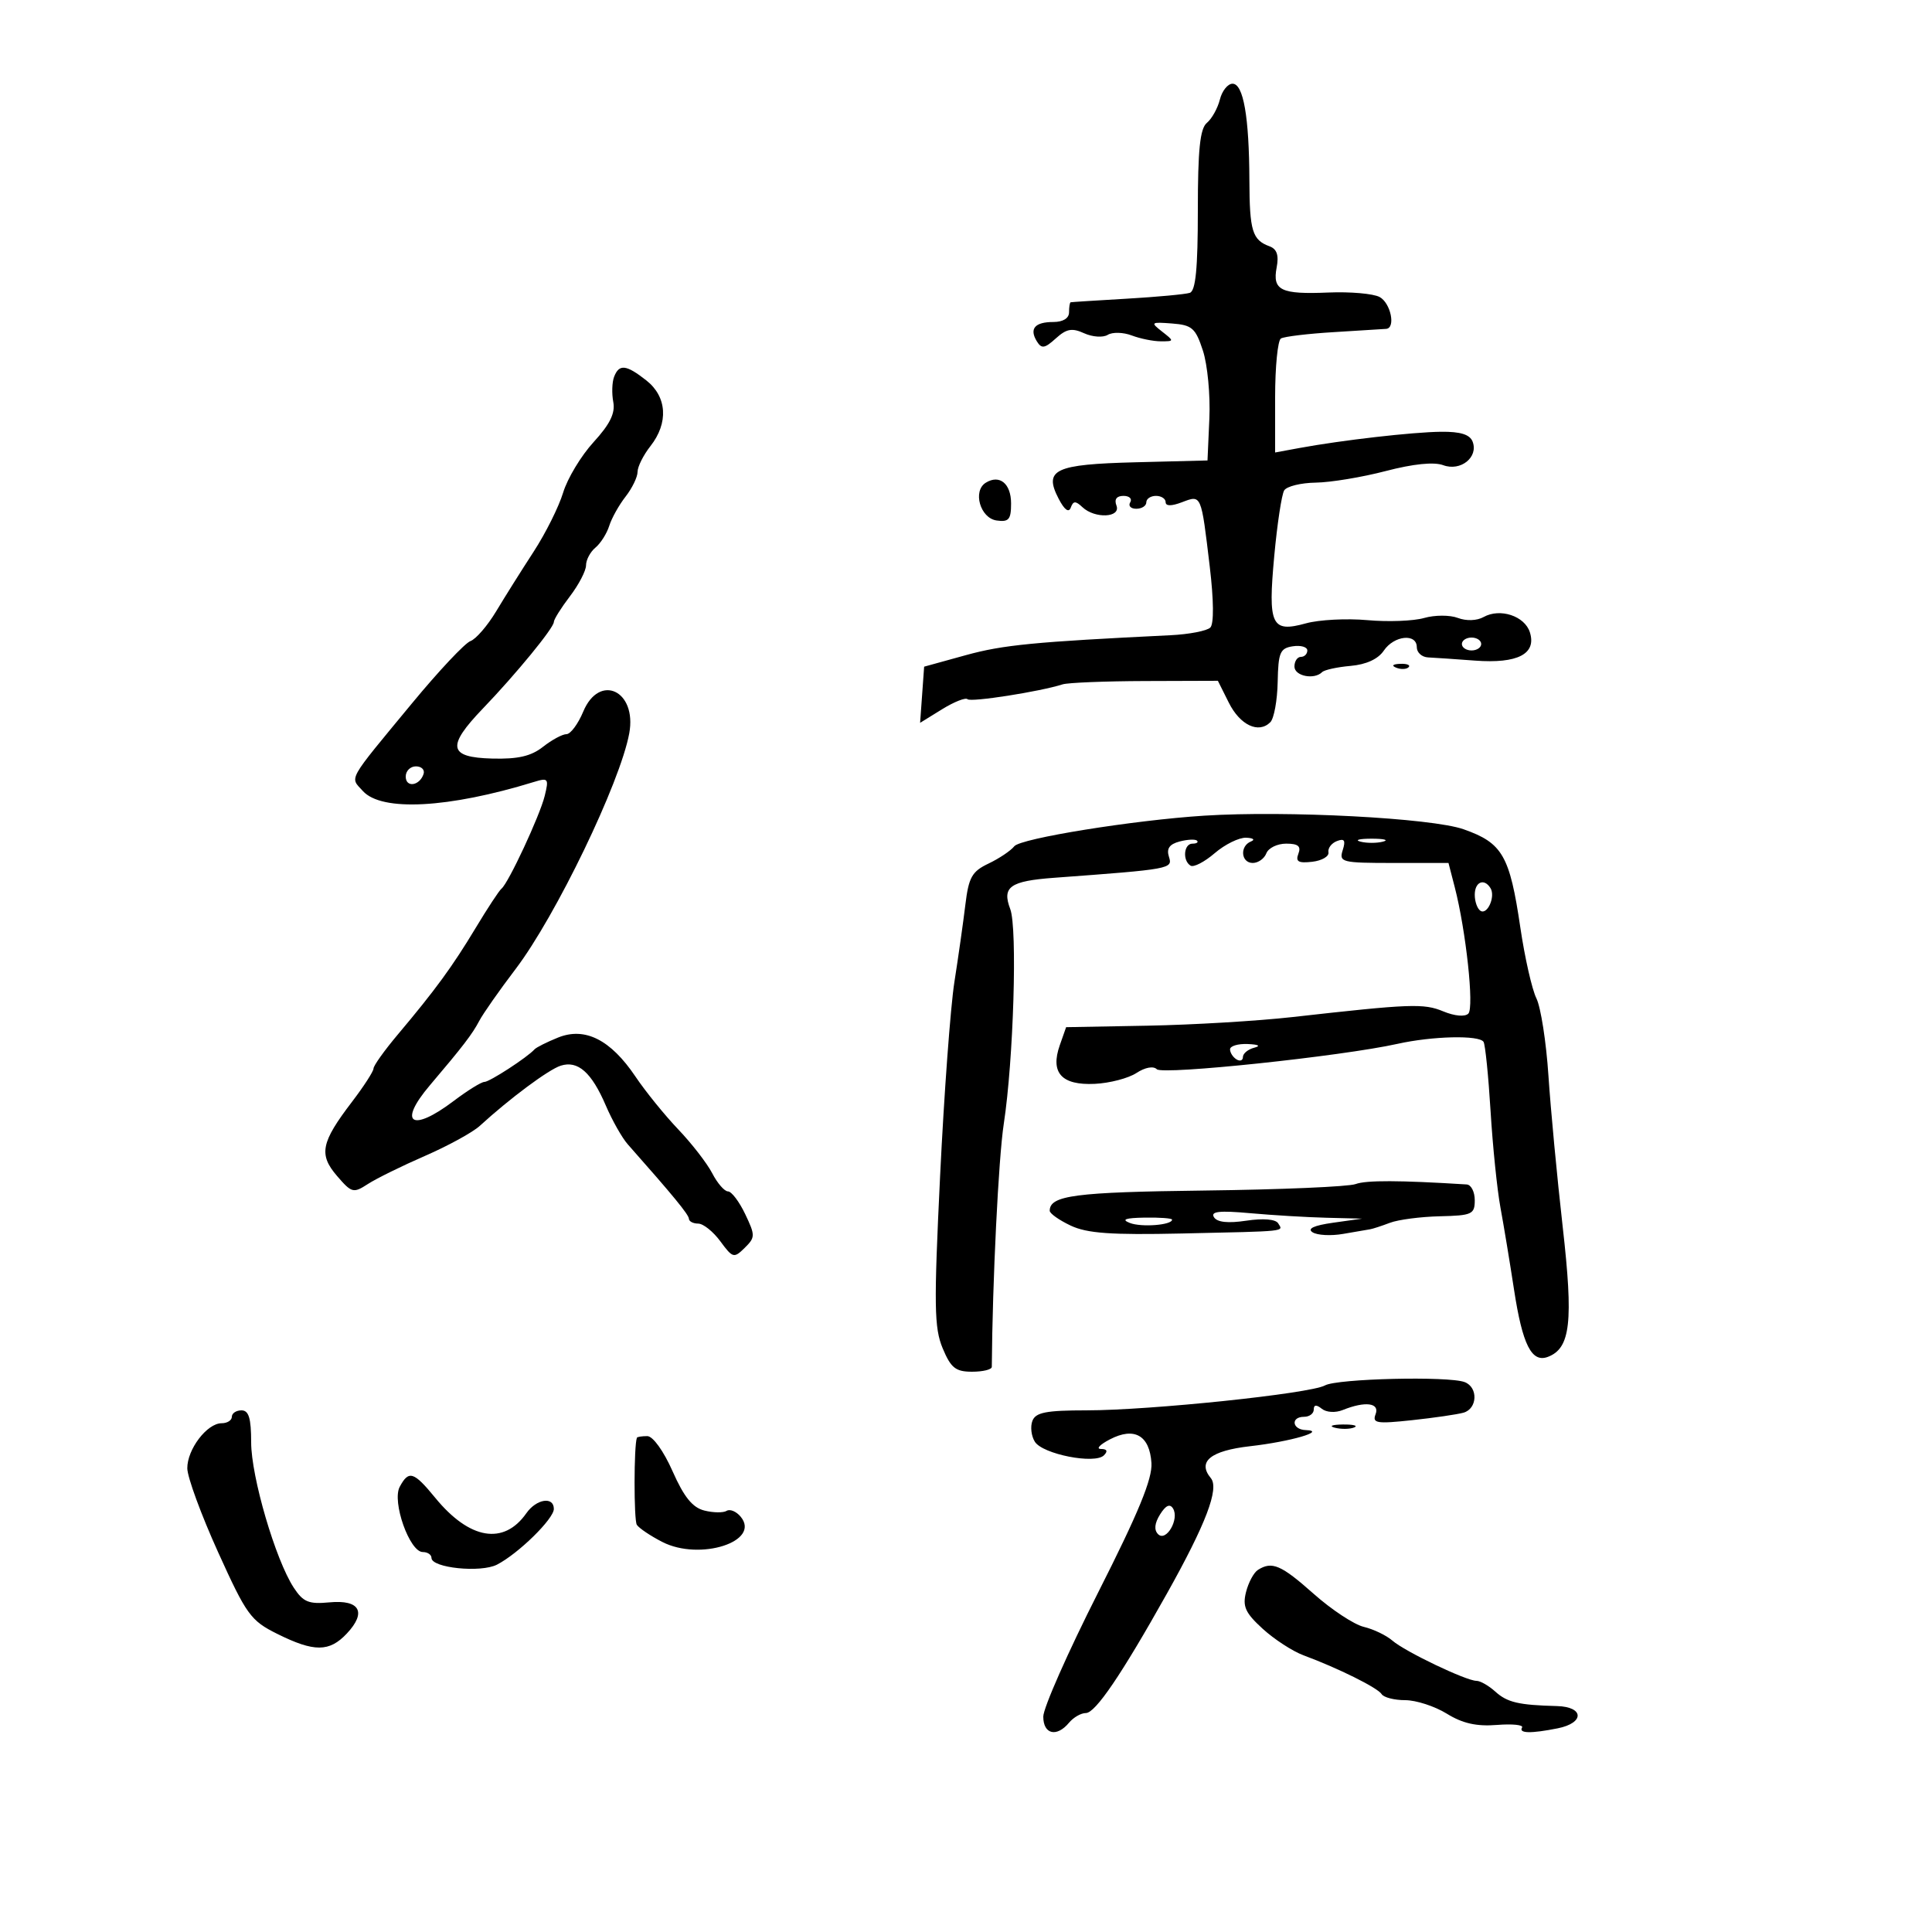 <svg xmlns="http://www.w3.org/2000/svg" width="300" height="300" viewBox="0 0 300 300" version="1.1">
	<path d="M 189.421 15.459 C 189.081 16.811, 188.173 18.442, 187.402 19.081 C 186.337 19.965, 186 23.230, 186 32.654 C 186 41.696, 185.661 45.174, 184.750 45.473 C 184.063 45.698, 179.675 46.106, 175 46.378 C 170.325 46.650, 166.387 46.902, 166.250 46.937 C 166.113 46.971, 166 47.675, 166 48.500 C 166 49.424, 165.062 50, 163.559 50 C 160.683 50, 159.794 51.048, 161.005 53.008 C 161.735 54.189, 162.217 54.114, 163.943 52.552 C 165.605 51.047, 166.464 50.890, 168.346 51.748 C 169.632 52.334, 171.280 52.445, 172.009 51.995 C 172.737 51.544, 174.412 51.586, 175.732 52.088 C 177.051 52.590, 179.087 53, 180.256 53 C 182.343 53, 182.346 52.972, 180.441 51.482 C 178.611 50.052, 178.701 49.980, 182 50.232 C 185.108 50.470, 185.645 50.943, 186.791 54.454 C 187.501 56.629, 187.951 61.354, 187.791 64.954 L 187.500 71.500 176.346 71.782 C 163.746 72.100, 162.034 72.909, 164.382 77.436 C 165.285 79.176, 165.958 79.670, 166.268 78.821 C 166.654 77.763, 167.013 77.748, 168.075 78.750 C 170.016 80.582, 174.087 80.389, 173.362 78.500 C 172.992 77.537, 173.382 77, 174.452 77 C 175.368 77, 175.840 77.450, 175.500 78 C 175.160 78.550, 175.584 79, 176.441 79 C 177.298 79, 178 78.550, 178 78 C 178 77.450, 178.675 77, 179.500 77 C 180.325 77, 181 77.439, 181 77.975 C 181 78.606, 181.896 78.610, 183.536 77.986 C 186.575 76.831, 186.501 76.657, 187.852 88 C 188.472 93.198, 188.507 96.865, 187.942 97.441 C 187.434 97.958, 184.652 98.497, 181.759 98.637 C 160.588 99.668, 155.755 100.138, 150 101.726 L 143.500 103.520 143.187 107.881 L 142.873 112.241 146.283 110.134 C 148.159 108.975, 149.940 108.273, 150.241 108.574 C 150.742 109.075, 161.457 107.400, 165 106.267 C 165.825 106.003, 171.588 105.771, 177.806 105.751 L 189.112 105.714 190.806 109.104 C 192.556 112.607, 195.435 113.965, 197.254 112.146 C 197.826 111.574, 198.341 108.764, 198.397 105.902 C 198.488 101.311, 198.765 100.658, 200.750 100.355 C 201.988 100.167, 203 100.460, 203 101.006 C 203 101.553, 202.550 102, 202 102 C 201.450 102, 201 102.675, 201 103.500 C 201 104.981, 204.069 105.598, 205.302 104.365 C 205.651 104.015, 207.639 103.581, 209.719 103.400 C 212.144 103.188, 213.992 102.340, 214.872 101.035 C 216.466 98.670, 220 98.302, 220 100.500 C 220 101.325, 220.787 102.037, 221.750 102.082 C 222.713 102.127, 226.003 102.351, 229.061 102.580 C 235.665 103.074, 238.624 101.541, 237.556 98.176 C 236.753 95.646, 232.923 94.384, 230.375 95.810 C 229.331 96.394, 227.689 96.452, 226.370 95.951 C 225.138 95.482, 222.789 95.487, 221.134 95.962 C 219.483 96.435, 215.515 96.585, 212.316 96.295 C 209.117 96.005, 204.833 96.228, 202.795 96.791 C 197.416 98.276, 196.870 97.117, 197.867 86.316 C 198.325 81.355, 199.018 76.779, 199.409 76.148 C 199.799 75.517, 202.004 74.974, 204.309 74.942 C 206.614 74.911, 211.504 74.101, 215.176 73.143 C 219.465 72.024, 222.658 71.699, 224.106 72.235 C 226.804 73.233, 229.596 70.995, 228.668 68.578 C 228.243 67.470, 226.787 67.013, 223.781 67.044 C 219.367 67.089, 208.348 68.353, 201.750 69.570 L 198 70.262 198 61.690 C 198 56.975, 198.404 52.869, 198.897 52.564 C 199.390 52.259, 203.103 51.812, 207.147 51.571 C 211.191 51.330, 214.838 51.103, 215.250 51.066 C 216.759 50.933, 215.948 47.043, 214.219 46.117 C 213.239 45.593, 209.663 45.281, 206.271 45.423 C 198.889 45.734, 197.559 45.089, 198.239 41.528 C 198.602 39.631, 198.275 38.667, 197.126 38.244 C 194.459 37.263, 194.032 35.862, 194.004 28 C 193.970 18.142, 193.073 13, 191.388 13 C 190.646 13, 189.760 14.107, 189.421 15.459 M 95.355 58.517 C 95.035 59.351, 94.979 61.109, 95.230 62.423 C 95.561 64.152, 94.715 65.873, 92.173 68.648 C 90.240 70.758, 88.111 74.288, 87.443 76.492 C 86.774 78.696, 84.713 82.825, 82.863 85.666 C 81.014 88.508, 78.398 92.668, 77.052 94.912 C 75.705 97.155, 73.905 99.241, 73.052 99.547 C 72.198 99.853, 68.125 104.189, 64 109.181 C 53.767 121.567, 54.316 120.587, 56.350 122.835 C 59.262 126.052, 69.631 125.502, 82.897 121.426 C 85.138 120.738, 85.248 120.880, 84.580 123.595 C 83.821 126.679, 78.935 137.158, 77.864 138 C 77.514 138.275, 75.714 141.013, 73.864 144.085 C 70.237 150.106, 67.614 153.696, 61.750 160.665 C 59.688 163.116, 58 165.480, 58 165.917 C 58 166.354, 56.491 168.690, 54.646 171.106 C 49.839 177.404, 49.464 179.266, 52.334 182.602 C 54.609 185.247, 54.871 185.315, 57.120 183.856 C 58.429 183.006, 62.425 181.039, 66 179.483 C 69.575 177.927, 73.400 175.831, 74.500 174.825 C 79.179 170.544, 85.189 166.075, 87.070 165.478 C 89.736 164.632, 91.862 166.513, 94.074 171.674 C 95.065 173.985, 96.597 176.691, 97.479 177.688 C 104.544 185.673, 106.950 188.603, 106.973 189.250 C 106.988 189.662, 107.637 190, 108.417 190 C 109.196 190, 110.743 191.237, 111.856 192.750 C 113.776 195.360, 113.967 195.412, 115.634 193.770 C 117.288 192.139, 117.292 191.836, 115.711 188.520 C 114.788 186.584, 113.587 185, 113.042 185 C 112.497 185, 111.398 183.736, 110.598 182.190 C 109.799 180.645, 107.425 177.578, 105.323 175.375 C 103.220 173.172, 100.229 169.481, 98.676 167.172 C 94.817 161.436, 90.825 159.426, 86.647 161.114 C 84.916 161.814, 83.275 162.637, 83 162.943 C 81.876 164.194, 76.020 168, 75.219 168 C 74.744 168, 72.589 169.337, 70.428 170.972 C 63.914 175.901, 61.724 174.444, 66.750 168.525 C 71.892 162.468, 73.330 160.593, 74.416 158.528 C 75.012 157.394, 77.549 153.774, 80.052 150.483 C 86.302 142.269, 96.311 121.514, 97.711 113.865 C 98.924 107.240, 93.077 104.487, 90.564 110.500 C 89.760 112.425, 88.588 114, 87.959 114 C 87.330 114, 85.691 114.885, 84.317 115.966 C 82.460 117.426, 80.427 117.895, 76.409 117.789 C 69.620 117.610, 69.314 115.918, 74.999 110.001 C 80.130 104.660, 86 97.500, 86 96.580 C 86 96.188, 87.125 94.392, 88.500 92.589 C 89.875 90.786, 91 88.621, 91 87.778 C 91 86.935, 91.658 85.699, 92.461 85.032 C 93.265 84.365, 94.227 82.848, 94.599 81.660 C 94.971 80.472, 96.113 78.427, 97.138 77.115 C 98.162 75.803, 99 74.074, 99 73.273 C 99 72.471, 99.900 70.671, 101 69.273 C 103.833 65.672, 103.579 61.601, 100.365 59.073 C 97.228 56.605, 96.135 56.484, 95.355 58.517 M 153.072 74.956 C 150.999 76.237, 152.207 80.458, 154.750 80.820 C 156.649 81.089, 157 80.677, 157 78.177 C 157 75.092, 155.217 73.630, 153.072 74.956 M 227 100 C 227 100.550, 227.675 101, 228.500 101 C 229.325 101, 230 100.550, 230 100 C 230 99.450, 229.325 99, 228.500 99 C 227.675 99, 227 99.450, 227 100 M 216.813 103.683 C 217.534 103.972, 218.397 103.936, 218.729 103.604 C 219.061 103.272, 218.471 103.036, 217.417 103.079 C 216.252 103.127, 216.015 103.364, 216.813 103.683 M 63 120.583 C 63 122.349, 65.153 122.042, 65.771 120.188 C 65.989 119.534, 65.454 119, 64.583 119 C 63.712 119, 63 119.713, 63 120.583 M 187 126.656 C 176.011 127.355, 158.476 130.179, 157.500 131.407 C 156.950 132.099, 155.150 133.307, 153.500 134.092 C 150.920 135.319, 150.416 136.218, 149.898 140.510 C 149.566 143.254, 148.801 148.650, 148.196 152.500 C 147.592 156.350, 146.594 169.901, 145.978 182.613 C 145.002 202.757, 145.054 206.193, 146.378 209.363 C 147.655 212.419, 148.385 213, 150.949 213 C 152.627 213, 154.003 212.662, 154.006 212.250 C 154.107 198.956, 155.049 179.841, 155.867 174.500 C 157.381 164.604, 158 144.130, 156.873 141.167 C 155.559 137.711, 156.821 136.809, 163.684 136.302 C 181.903 134.956, 182.109 134.918, 181.511 133.033 C 181.108 131.765, 181.591 131.079, 183.178 130.664 C 184.407 130.342, 185.620 130.286, 185.873 130.540 C 186.126 130.793, 185.808 131, 185.167 131 C 183.813 131, 183.585 133.626, 184.870 134.419 C 185.348 134.715, 187.035 133.842, 188.620 132.480 C 190.204 131.117, 192.400 130.037, 193.500 130.080 C 194.600 130.123, 194.938 130.385, 194.250 130.662 C 192.475 131.378, 192.696 134, 194.531 134 C 195.374 134, 196.322 133.325, 196.638 132.500 C 196.955 131.675, 198.339 131, 199.714 131 C 201.572 131, 202.060 131.402, 201.613 132.566 C 201.143 133.791, 201.609 134.063, 203.756 133.816 C 205.265 133.642, 206.402 132.980, 206.282 132.345 C 206.162 131.710, 206.753 130.925, 207.597 130.601 C 208.764 130.153, 208.979 130.489, 208.498 132.006 C 207.900 133.892, 208.329 134, 216.392 134 L 224.920 134 225.889 137.750 C 227.643 144.538, 228.926 156.467, 228.002 157.394 C 227.479 157.920, 225.876 157.777, 224.117 157.048 C 221.070 155.786, 219.070 155.861, 200.686 157.930 C 195.289 158.537, 185.174 159.139, 178.210 159.267 L 165.547 159.500 164.562 162.303 C 163.059 166.580, 164.836 168.545, 169.987 168.301 C 172.302 168.192, 175.216 167.433, 176.463 166.616 C 177.810 165.734, 179.097 165.497, 179.632 166.032 C 180.548 166.948, 208.365 164.012, 217 162.089 C 222.449 160.876, 229.702 160.708, 230.365 161.781 C 230.630 162.210, 231.121 167.048, 231.455 172.531 C 231.789 178.014, 232.478 184.750, 232.987 187.500 C 233.496 190.250, 234.445 195.989, 235.098 200.253 C 236.412 208.841, 237.836 211.661, 240.370 210.688 C 243.870 209.345, 244.331 205.269, 242.655 190.500 C 241.782 182.800, 240.785 172.234, 240.440 167.020 C 240.096 161.807, 239.254 156.407, 238.570 155.020 C 237.886 153.634, 236.765 148.692, 236.079 144.038 C 234.428 132.836, 233.304 130.891, 227.259 128.767 C 222.297 127.023, 199.783 125.843, 187 126.656 M 211.250 130.689 C 212.213 130.941, 213.787 130.941, 214.750 130.689 C 215.713 130.438, 214.925 130.232, 213 130.232 C 211.075 130.232, 210.287 130.438, 211.250 130.689 M 229 138.941 C 229 140.009, 229.403 141.131, 229.895 141.435 C 230.970 142.099, 232.243 139.202, 231.444 137.910 C 230.459 136.316, 229 136.931, 229 138.941 M 191 162.941 C 191 163.459, 191.450 164.160, 192 164.500 C 192.550 164.840, 193 164.674, 193 164.132 C 193 163.590, 193.787 162.941, 194.750 162.689 C 195.827 162.408, 195.442 162.187, 193.750 162.116 C 192.238 162.052, 191 162.423, 191 162.941 M 210.500 183.861 C 209.400 184.270, 198.837 184.722, 187.027 184.865 C 166.927 185.109, 163 185.623, 163 188.009 C 163 188.428, 164.463 189.463, 166.250 190.308 C 168.804 191.515, 172.497 191.778, 183.500 191.537 C 200.137 191.171, 199.280 191.262, 198.470 189.952 C 198.076 189.314, 196.142 189.156, 193.530 189.548 C 190.663 189.978, 188.992 189.796, 188.501 189.001 C 187.948 188.106, 189.348 187.953, 194.132 188.384 C 197.635 188.699, 202.975 189.018, 206 189.093 L 211.500 189.230 207 189.865 C 204.008 190.287, 202.941 190.785, 203.815 191.349 C 204.538 191.816, 206.676 191.929, 208.565 191.599 C 210.454 191.270, 212.338 190.946, 212.750 190.880 C 213.162 190.814, 214.550 190.361, 215.833 189.874 C 217.115 189.386, 220.603 188.931, 223.583 188.862 C 228.579 188.747, 229 188.553, 229 186.368 C 229 185.066, 228.438 183.965, 227.750 183.922 C 217.298 183.267, 212.145 183.249, 210.500 183.861 M 175.431 189.897 C 177.238 190.605, 182 190.232, 182 189.383 C 182 189.173, 180.088 189.032, 177.750 189.070 C 174.743 189.120, 174.065 189.362, 175.431 189.897 M 205.736 215.128 C 203.465 216.399, 178.626 218.996, 168.719 218.998 C 162.438 219, 160.816 219.316, 160.309 220.636 C 159.964 221.536, 160.137 222.994, 160.693 223.876 C 161.913 225.809, 170 227.400, 171.415 225.985 C 172.062 225.338, 171.902 224.998, 170.950 224.994 C 170.153 224.990, 170.778 224.321, 172.340 223.507 C 176.137 221.526, 178.518 222.879, 178.796 227.173 C 178.955 229.634, 176.797 234.875, 170.506 247.306 C 165.828 256.549, 162 265.211, 162 266.556 C 162 269.311, 164.088 269.804, 166 267.500 C 166.685 266.675, 167.860 266, 168.612 266 C 170.096 266, 174.139 260.044, 181.170 247.500 C 187.257 236.640, 189.355 231.132, 188.017 229.521 C 185.887 226.954, 187.975 225.261, 194.128 224.565 C 200.368 223.859, 206.134 222.186, 202.750 222.063 C 200.623 221.986, 200.382 220, 202.500 220 C 203.325 220, 204 219.495, 204 218.878 C 204 218.114, 204.399 218.074, 205.250 218.754 C 205.962 219.323, 207.361 219.406, 208.500 218.947 C 211.995 217.538, 214.279 217.830, 213.600 219.599 C 213.063 221.001, 213.759 221.115, 219.243 220.527 C 222.685 220.158, 226.287 219.633, 227.250 219.361 C 229.423 218.746, 229.553 215.426, 227.436 214.614 C 224.937 213.655, 207.635 214.065, 205.736 215.128 M 36 220 C 36 220.550, 35.285 221, 34.410 221 C 32.147 221, 29.063 225.052, 29.084 228 C 29.093 229.375, 31.241 235.225, 33.857 241 C 38.276 250.759, 38.926 251.656, 43.056 253.709 C 48.783 256.555, 51.141 256.544, 53.854 253.655 C 56.974 250.335, 55.874 248.364, 51.153 248.814 C 47.933 249.121, 47.079 248.769, 45.613 246.532 C 42.781 242.210, 39 229.309, 39 223.969 C 39 220.219, 38.632 219, 37.500 219 C 36.675 219, 36 219.450, 36 220 M 207.269 221.693 C 208.242 221.947, 209.592 221.930, 210.269 221.656 C 210.946 221.382, 210.150 221.175, 208.500 221.195 C 206.850 221.215, 206.296 221.439, 207.269 221.693 M 98.900 223.250 C 98.422 224.437, 98.411 236.037, 98.886 236.771 C 99.224 237.294, 101.003 238.491, 102.841 239.433 C 108.680 242.426, 118.201 239.357, 115.009 235.511 C 114.329 234.692, 113.349 234.284, 112.830 234.605 C 112.311 234.926, 110.755 234.904, 109.372 234.557 C 107.532 234.096, 106.209 232.459, 104.441 228.463 C 103.050 225.318, 101.383 223, 100.513 223 C 99.681 223, 98.955 223.113, 98.900 223.250 M 62.067 230.875 C 60.832 233.183, 63.599 241, 65.652 241 C 66.393 241, 67 241.410, 67 241.912 C 67 243.469, 74.651 244.253, 77.175 242.955 C 80.485 241.254, 86 235.847, 86 234.304 C 86 232.325, 83.292 232.746, 81.737 234.966 C 78.224 239.981, 72.908 239.081, 67.576 232.570 C 64.237 228.493, 63.468 228.257, 62.067 230.875 M 180.134 235.158 C 179.278 236.528, 179.173 237.573, 179.825 238.225 C 181.079 239.479, 183.168 235.889, 182.146 234.236 C 181.661 233.452, 181.014 233.749, 180.134 235.158 M 195.329 243.775 C 194.685 244.185, 193.853 245.737, 193.480 247.225 C 192.919 249.458, 193.371 250.451, 196.065 252.912 C 197.860 254.552, 200.718 256.409, 202.415 257.038 C 207.782 259.027, 213.933 262.083, 214.536 263.059 C 214.856 263.576, 216.501 264, 218.191 264 C 219.881 264, 222.792 264.944, 224.659 266.099 C 227.108 267.612, 229.276 268.100, 232.432 267.849 C 234.839 267.657, 236.600 267.837, 236.346 268.250 C 235.781 269.164, 237.713 269.207, 241.875 268.375 C 246.075 267.535, 245.985 265.025, 241.750 264.917 C 235.805 264.764, 234.045 264.350, 232.186 262.668 C 231.172 261.751, 229.860 261, 229.271 261 C 227.670 261, 218.174 256.458, 216.210 254.753 C 215.270 253.937, 213.270 252.976, 211.767 252.619 C 210.263 252.262, 206.761 249.952, 203.983 247.485 C 198.924 242.992, 197.512 242.387, 195.329 243.775" stroke="none" fill="black" fill-rule="evenodd"/>
</svg>